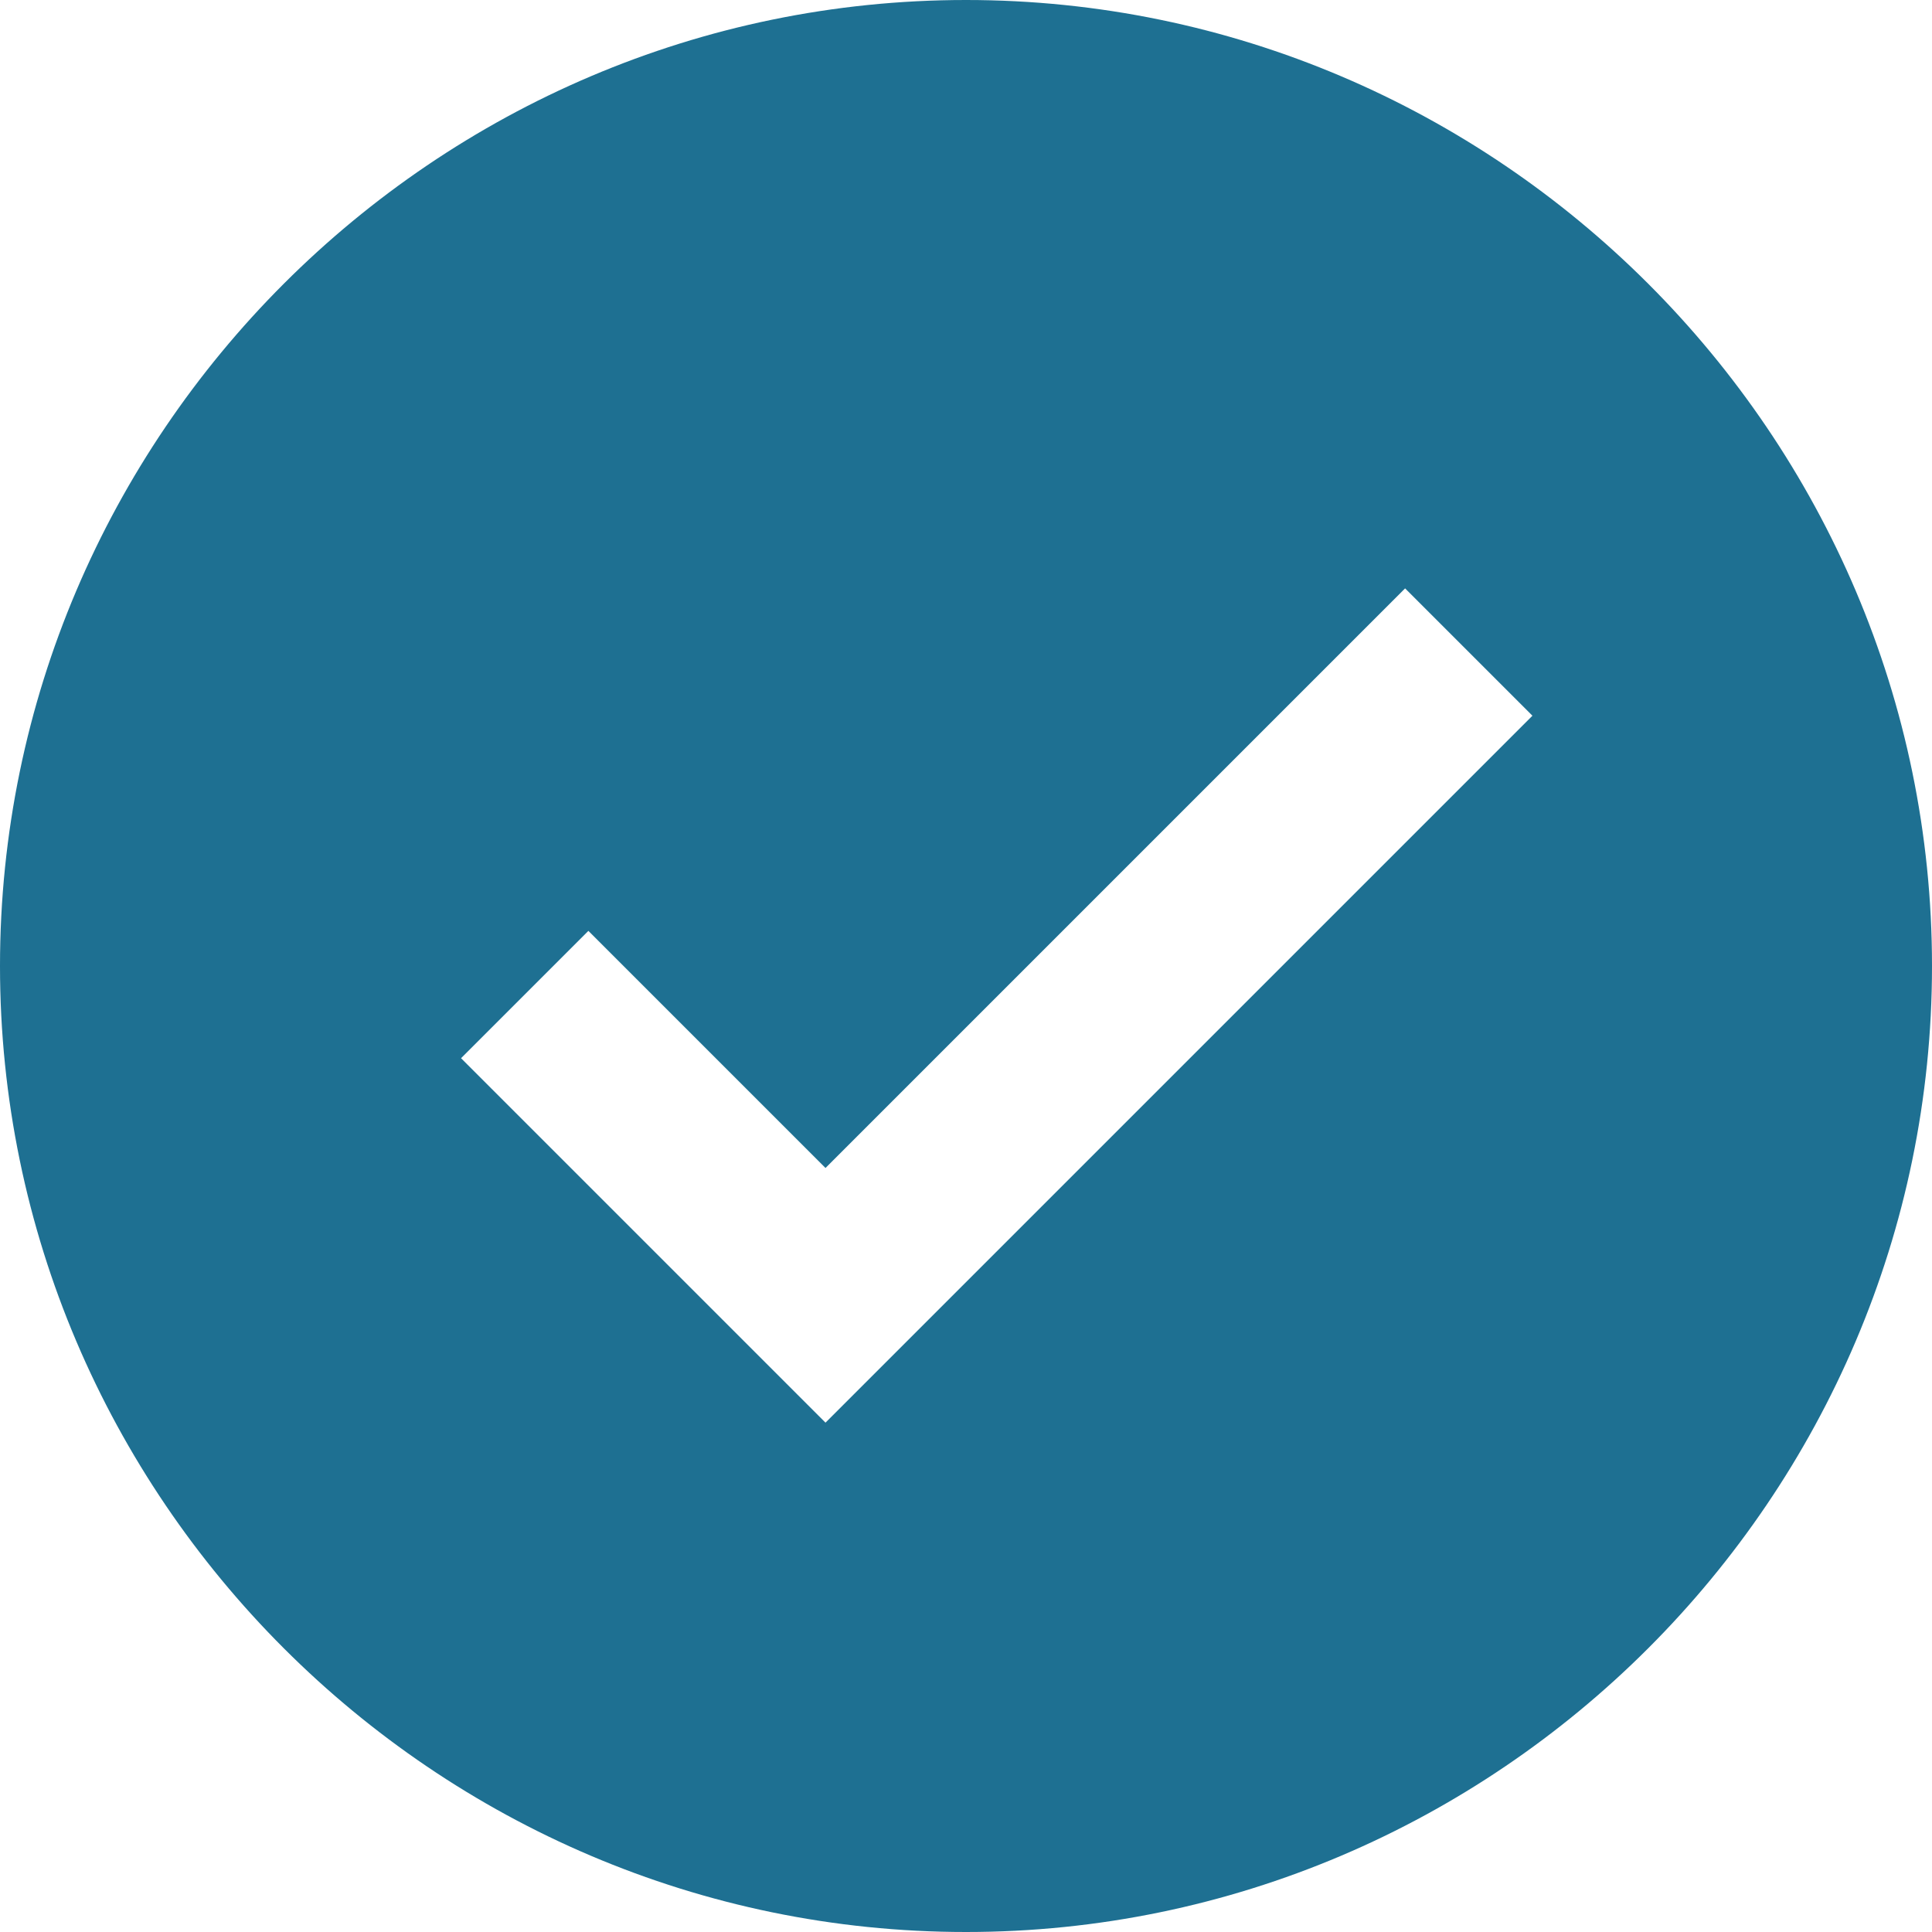 <?xml version="1.0" encoding="utf-8"?>
<!-- Generator: Adobe Illustrator 18.0.0, SVG Export Plug-In . SVG Version: 6.00 Build 0)  -->
<!DOCTYPE svg PUBLIC "-//W3C//DTD SVG 1.1//EN" "http://www.w3.org/Graphics/SVG/1.1/DTD/svg11.dtd">
<svg version="1.1" id="Layer_1" xmlns="http://www.w3.org/2000/svg" xmlns:xlink="http://www.w3.org/1999/xlink" x="0px" y="0px"
	 viewBox="0 0 44 44" enable-background="new 0 0 44 44" xml:space="preserve">
<g id="Shape_109_copy">
	<g>
		<path fill-rule="evenodd" clip-rule="evenodd" fill="#1E7092" d="M22,0C9.9,0,0,9.9,0,22c0,12.1,9.9,22,22,22c12.1,0,22-9.9,22-22
			C44,9.9,34.1,0,22,0z M18.8,32.4l-8.3-8.3l2.9-2.9l5.4,5.4L32,13.4l2.9,2.9L18.8,32.4z"/>
	</g>
</g>
</svg>

